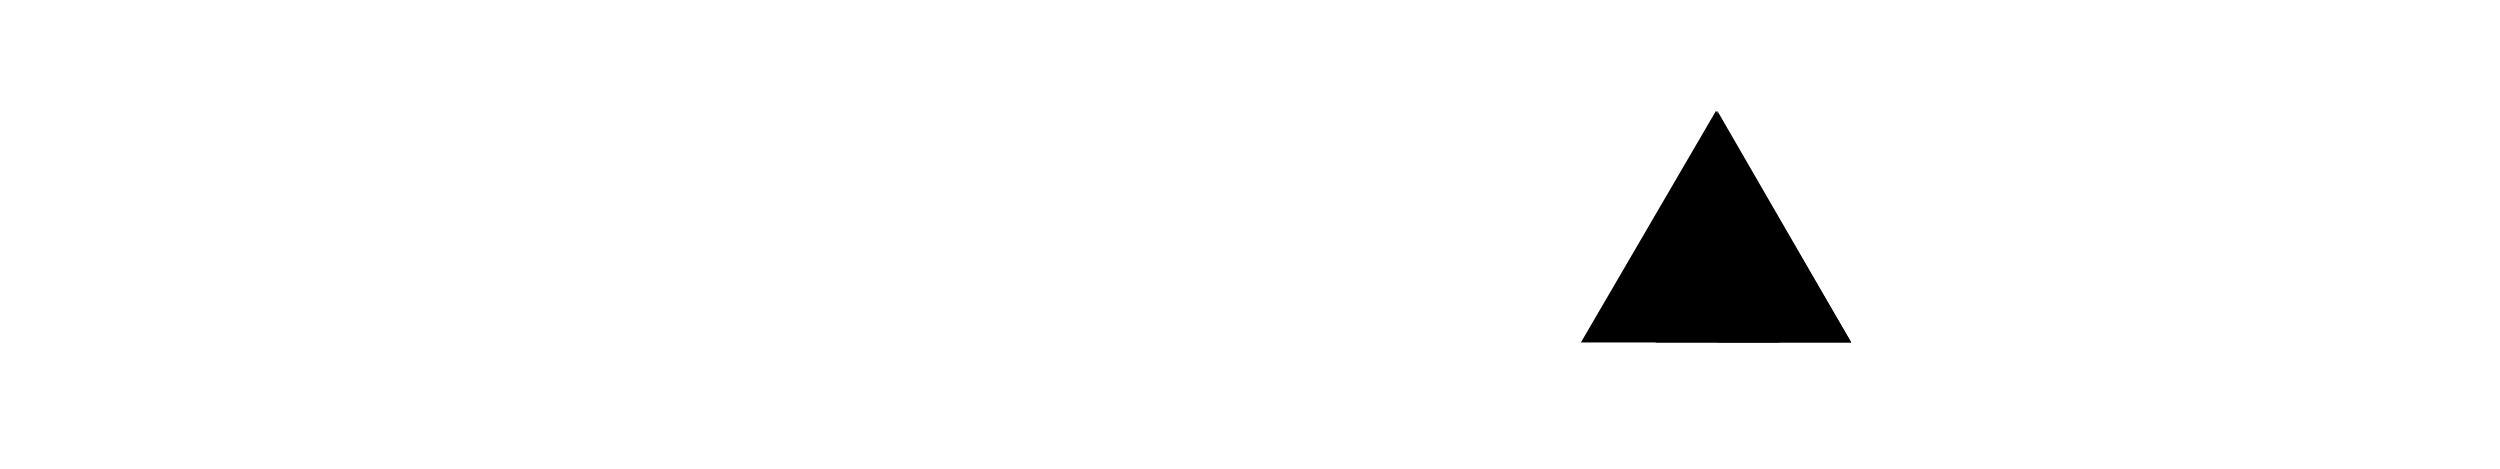 <svg xmlns="http://www.w3.org/2000/svg" xmlns:xlink="http://www.w3.org/1999/xlink" width="160" height="30" viewBox="0 0 971 166">
<defs>
    <style>
      .cls-1{
        fill: #fff;
      }

      .cls-1, .cls-2, .cls-3, .cls-4 {
        fill-rule: evenodd;
      }

      .cls-2 {
        filter: url(#filter);
      }

      .cls-3 {
        filter: url(#filter-2);
      }

      .cls-4 {
        filter: url(#filter-3);
      }
    </style>
    <filter id="filter" x="614" y="35" width="105" height="90" filterUnits="userSpaceOnUse">
      <feFlood result="flood" flood-color="#0042ff"/>
      <feComposite result="composite" operator="in" in2="SourceGraphic"/>
      <feBlend result="blend" in2="SourceGraphic"/>
    </filter>
    <filter id="filter-2" x="667" y="35" width="52" height="90" filterUnits="userSpaceOnUse">
      <feFlood result="flood" flood-color="#002fb9"/>
      <feComposite result="composite" operator="in" in2="SourceGraphic"/>
      <feBlend result="blend" in2="SourceGraphic"/>
    </filter>
    <filter id="filter-3" x="643" y="85" width="48" height="40" filterUnits="userSpaceOnUse">
      <feFlood result="flood" flood-color="#0a138e"/>
      <feComposite result="composite" operator="in" in2="SourceGraphic"/>
      <feBlend result="blend" in2="SourceGraphic"/>
    </filter>
  </defs>
  <path id="boost_c_mp" data-name="boost c   mp" class="cls-1" d="M7.722,0.624a4.774,4.774,0,0,1,3.384,1.248A4.472,4.472,0,0,1,12.443,5.3V53.964A36.522,36.522,0,0,1,26.687,40.941a42.8,42.8,0,0,1,20.224-4.757,44.954,44.954,0,0,1,22.506,5.693A41.5,41.5,0,0,1,85.235,57.551,43.611,43.611,0,0,1,90.98,79.7,43.9,43.9,0,0,1,85.235,102a41.46,41.46,0,0,1-15.817,15.675,44.926,44.926,0,0,1-22.506,5.693A44.844,44.844,0,0,1,24.8,117.831,41.349,41.349,0,0,1,8.981,102.468,43.134,43.134,0,0,1,3,80.633V5.3A4.61,4.61,0,0,1,4.259,1.872,4.7,4.7,0,0,1,7.722.624h0Zm39.189,114.01a34.274,34.274,0,0,0,17.628-4.6A33.76,33.76,0,0,0,76.972,97.478,35.088,35.088,0,0,0,81.536,79.7a35.088,35.088,0,0,0-4.564-17.78A33.194,33.194,0,0,0,64.539,49.441a34.748,34.748,0,0,0-17.628-4.523,34.735,34.735,0,0,0-17.627,4.523A32.594,32.594,0,0,0,16.929,61.918,35.561,35.561,0,0,0,12.443,79.7a35.561,35.561,0,0,0,4.485,17.78,33.143,33.143,0,0,0,12.355,12.555,34.261,34.261,0,0,0,17.627,4.6h0Zm107.024-78.45a44.943,44.943,0,0,0-22.507,5.693,41.465,41.465,0,0,0-15.817,15.674,43.886,43.886,0,0,0-5.745,22.3A43.572,43.572,0,0,0,115.611,102a41.425,41.425,0,0,0,15.817,15.675,47.024,47.024,0,0,0,44.856,0A41.459,41.459,0,0,0,192.1,102a43.6,43.6,0,0,0,5.745-22.146,43.916,43.916,0,0,0-5.745-22.3,41.5,41.5,0,0,0-15.817-15.674,44.64,44.64,0,0,0-22.349-5.693h0Zm0,8.734a34.3,34.3,0,0,1,17.627,4.6,33.173,33.173,0,0,1,12.355,12.555,35.566,35.566,0,0,1,4.486,17.78,35.566,35.566,0,0,1-4.486,17.78,32.6,32.6,0,0,1-12.355,12.478,36.611,36.611,0,0,1-35.255,0,33.146,33.146,0,0,1-12.433-12.478,35.058,35.058,0,0,1-4.565-17.78,35.058,35.058,0,0,1,4.565-17.78,33.733,33.733,0,0,1,12.433-12.555,34.287,34.287,0,0,1,17.628-4.6h0ZM260.8,36.184a44.943,44.943,0,0,0-22.507,5.693,41.465,41.465,0,0,0-15.817,15.674,43.886,43.886,0,0,0-5.745,22.3A43.572,43.572,0,0,0,222.475,102a41.425,41.425,0,0,0,15.817,15.675,47.024,47.024,0,0,0,44.856,0A41.459,41.459,0,0,0,298.965,102a43.6,43.6,0,0,0,5.745-22.146,43.916,43.916,0,0,0-5.745-22.3,41.5,41.5,0,0,0-15.817-15.674A44.64,44.64,0,0,0,260.8,36.184h0Zm0,8.734a34.3,34.3,0,0,1,17.627,4.6,33.173,33.173,0,0,1,12.355,12.555,35.565,35.565,0,0,1,4.485,17.78,35.565,35.565,0,0,1-4.485,17.78,32.6,32.6,0,0,1-12.355,12.478,36.611,36.611,0,0,1-35.255,0,33.146,33.146,0,0,1-12.433-12.478,35.058,35.058,0,0,1-4.565-17.78,35.058,35.058,0,0,1,4.565-17.78,33.733,33.733,0,0,1,12.433-12.555,34.287,34.287,0,0,1,17.628-4.6h0Zm96.948-8.734q-13.538,0-21.956,6.316t-8.42,17.7q0,8.579,7.791,14.661t23.057,8.266Q382.3,86.561,382.3,98.881a13.392,13.392,0,0,1-5.9,11.23q-5.9,4.368-18.335,4.367-17.471,0-25.34-9.514a4.489,4.489,0,0,0-3.619-1.716,4.1,4.1,0,0,0-2.676.78,4.2,4.2,0,0,0-2.046,3.587,4.123,4.123,0,0,0,1.1,2.808,34.211,34.211,0,0,0,14.322,9.747,50.9,50.9,0,0,0,17.785,3.2,46.546,46.546,0,0,0,16.84-2.964,29.906,29.906,0,0,0,12.355-8.422,18.92,18.92,0,0,0,4.643-12.633,20.187,20.187,0,0,0-7.319-15.674q-7.318-6.47-24-8.812-12.749-1.872-18.178-5.615a11.569,11.569,0,0,1-5.43-9.982q0-6.082,5.666-10.216t15.266-4.133q14.479,0,22.507,10.138a4.792,4.792,0,0,0,3.934,2.027,7.193,7.193,0,0,0,2.361-.624q2.516-1.4,2.518-3.587a3.916,3.916,0,0,0-.944-2.651q-10.233-14.037-30.061-14.037h0Zm93.8,76.734h-3.462q-8.971,0-14.637-5.693t-5.666-14.738V48.661h20.775a4.173,4.173,0,0,0,3.069-1.17,4.509,4.509,0,0,0,0-6.083,4.172,4.172,0,0,0-3.069-1.17H427.784V14.817a4.73,4.73,0,0,0-1.338-3.509,4.82,4.82,0,0,0-3.541-1.326,4.611,4.611,0,0,0-3.384,1.326,4.718,4.718,0,0,0-1.338,3.509V40.239H405.907a4.172,4.172,0,0,0-3.069,1.17,4.506,4.506,0,0,0,0,6.083,4.173,4.173,0,0,0,3.069,1.17h12.276V92.487a31.039,31.039,0,0,0,3.777,15.362,27.63,27.63,0,0,0,10.545,10.684,30.326,30.326,0,0,0,15.424,3.9h3.62a4.812,4.812,0,0,0,3.542-1.326,4.526,4.526,0,0,0,1.337-3.353,4.728,4.728,0,0,0-1.337-3.509,4.82,4.82,0,0,0-3.542-1.326h0ZM560.461,36.5a43.872,43.872,0,0,0-22.034,5.537,38.918,38.918,0,0,0-15.188,15.441,45.784,45.784,0,0,0-5.43,22.381,44.117,44.117,0,0,0,5.588,22.069,40.22,40.22,0,0,0,15.5,15.518,44.554,44.554,0,0,0,22.349,5.615q17,0,28.33-10.45a5.8,5.8,0,0,0,1.889-4.211,7.247,7.247,0,0,0-2.991-5.615,6.727,6.727,0,0,0-4.092-1.4,9.921,9.921,0,0,0-5.823,2.183q-6.611,5.461-17.313,5.459a28.207,28.207,0,0,1-14.558-3.743A25.966,25.966,0,0,1,536.775,94.9a31.434,31.434,0,0,1-3.542-15.05q0-13.254,7.555-21.289t19.673-8.032a27.254,27.254,0,0,1,10.624,1.95,25.078,25.078,0,0,1,8.578,6.161A7.934,7.934,0,0,0,585.8,61.45a6.2,6.2,0,0,0,3.62-1.092q3.459-2.34,3.462-5.771a5.808,5.808,0,0,0-1.574-4.055A39.257,39.257,0,0,0,560.461,36.5h0Zm266.3-.156a37.045,37.045,0,0,0-15.739,3.275,32.8,32.8,0,0,0-11.8,9.046,27.57,27.57,0,0,0-10.467-9.124,31.692,31.692,0,0,0-14.4-3.2A32.853,32.853,0,0,0,762.074,38.6a28.923,28.923,0,0,0-9.758,6.316,7.637,7.637,0,0,0-8.027-7.642,7.976,7.976,0,0,0-5.744,2.184,7.62,7.62,0,0,0-2.282,5.771v69.4a7.675,7.675,0,0,0,2.282,5.692,7.989,7.989,0,0,0,13.771-5.692V70.652q0-8.733,5.273-14.349A17.829,17.829,0,0,1,771.2,50.688q8.026,0,12.827,4.913t4.8,14.427v44.606a7.675,7.675,0,0,0,2.282,5.692,7.99,7.99,0,0,0,13.772-5.692V70.652q0-8.733,5.272-14.349a17.647,17.647,0,0,1,13.457-5.615q8.026,0,12.827,4.913t4.8,14.427v44.606a7.675,7.675,0,0,0,2.282,5.692,7.99,7.99,0,0,0,13.772-5.692V70.028q0-15.908-8.42-24.8t-22.113-8.89h0ZM927.172,36.5a43.036,43.036,0,0,0-21.956,5.693,42.134,42.134,0,0,0-15.581,15.6,43.172,43.172,0,0,0-5.745,22.069v71.119a7.616,7.616,0,0,0,2.283,5.771,8.754,8.754,0,0,0,11.568,0,7.769,7.769,0,0,0,2.2-5.771v-42.11a38.466,38.466,0,0,0,13.378,10.449,40.41,40.41,0,0,0,37.537-1.871,39.54,39.54,0,0,0,14.48-15.518,46.23,46.23,0,0,0,5.272-22.069,43.653,43.653,0,0,0-5.666-22.069,41.225,41.225,0,0,0-15.66-15.6A43.9,43.9,0,0,0,927.172,36.5h0Zm0,72.523a27.1,27.1,0,0,1-24.238-14.271,30.535,30.535,0,0,1-3.62-14.895,31,31,0,0,1,3.62-14.973,27.9,27.9,0,0,1,38.482-10.528,27.539,27.539,0,0,1,10.072,10.528,30.493,30.493,0,0,1,3.7,14.973,30.042,30.042,0,0,1-3.7,14.895,27.657,27.657,0,0,1-10.072,10.45,27.16,27.16,0,0,1-14.244,3.821h0Z"/>
  <path id="Polygon_1" data-name="Polygon 1" class="cls-2" d="M666.51,34.995l-52.5,89.992H719.013Z"/>
  <path id="Polygon_1_copy_2" data-name="Polygon 1 copy 2" class="cls-3" d="M667,34.995q0.077,45,.155,89.992h51.863Z"/>
  <path id="Polygon_2" data-name="Polygon 2" class="cls-4" d="M667,84.986L690.988,125H643.005Z"/>
</svg>
